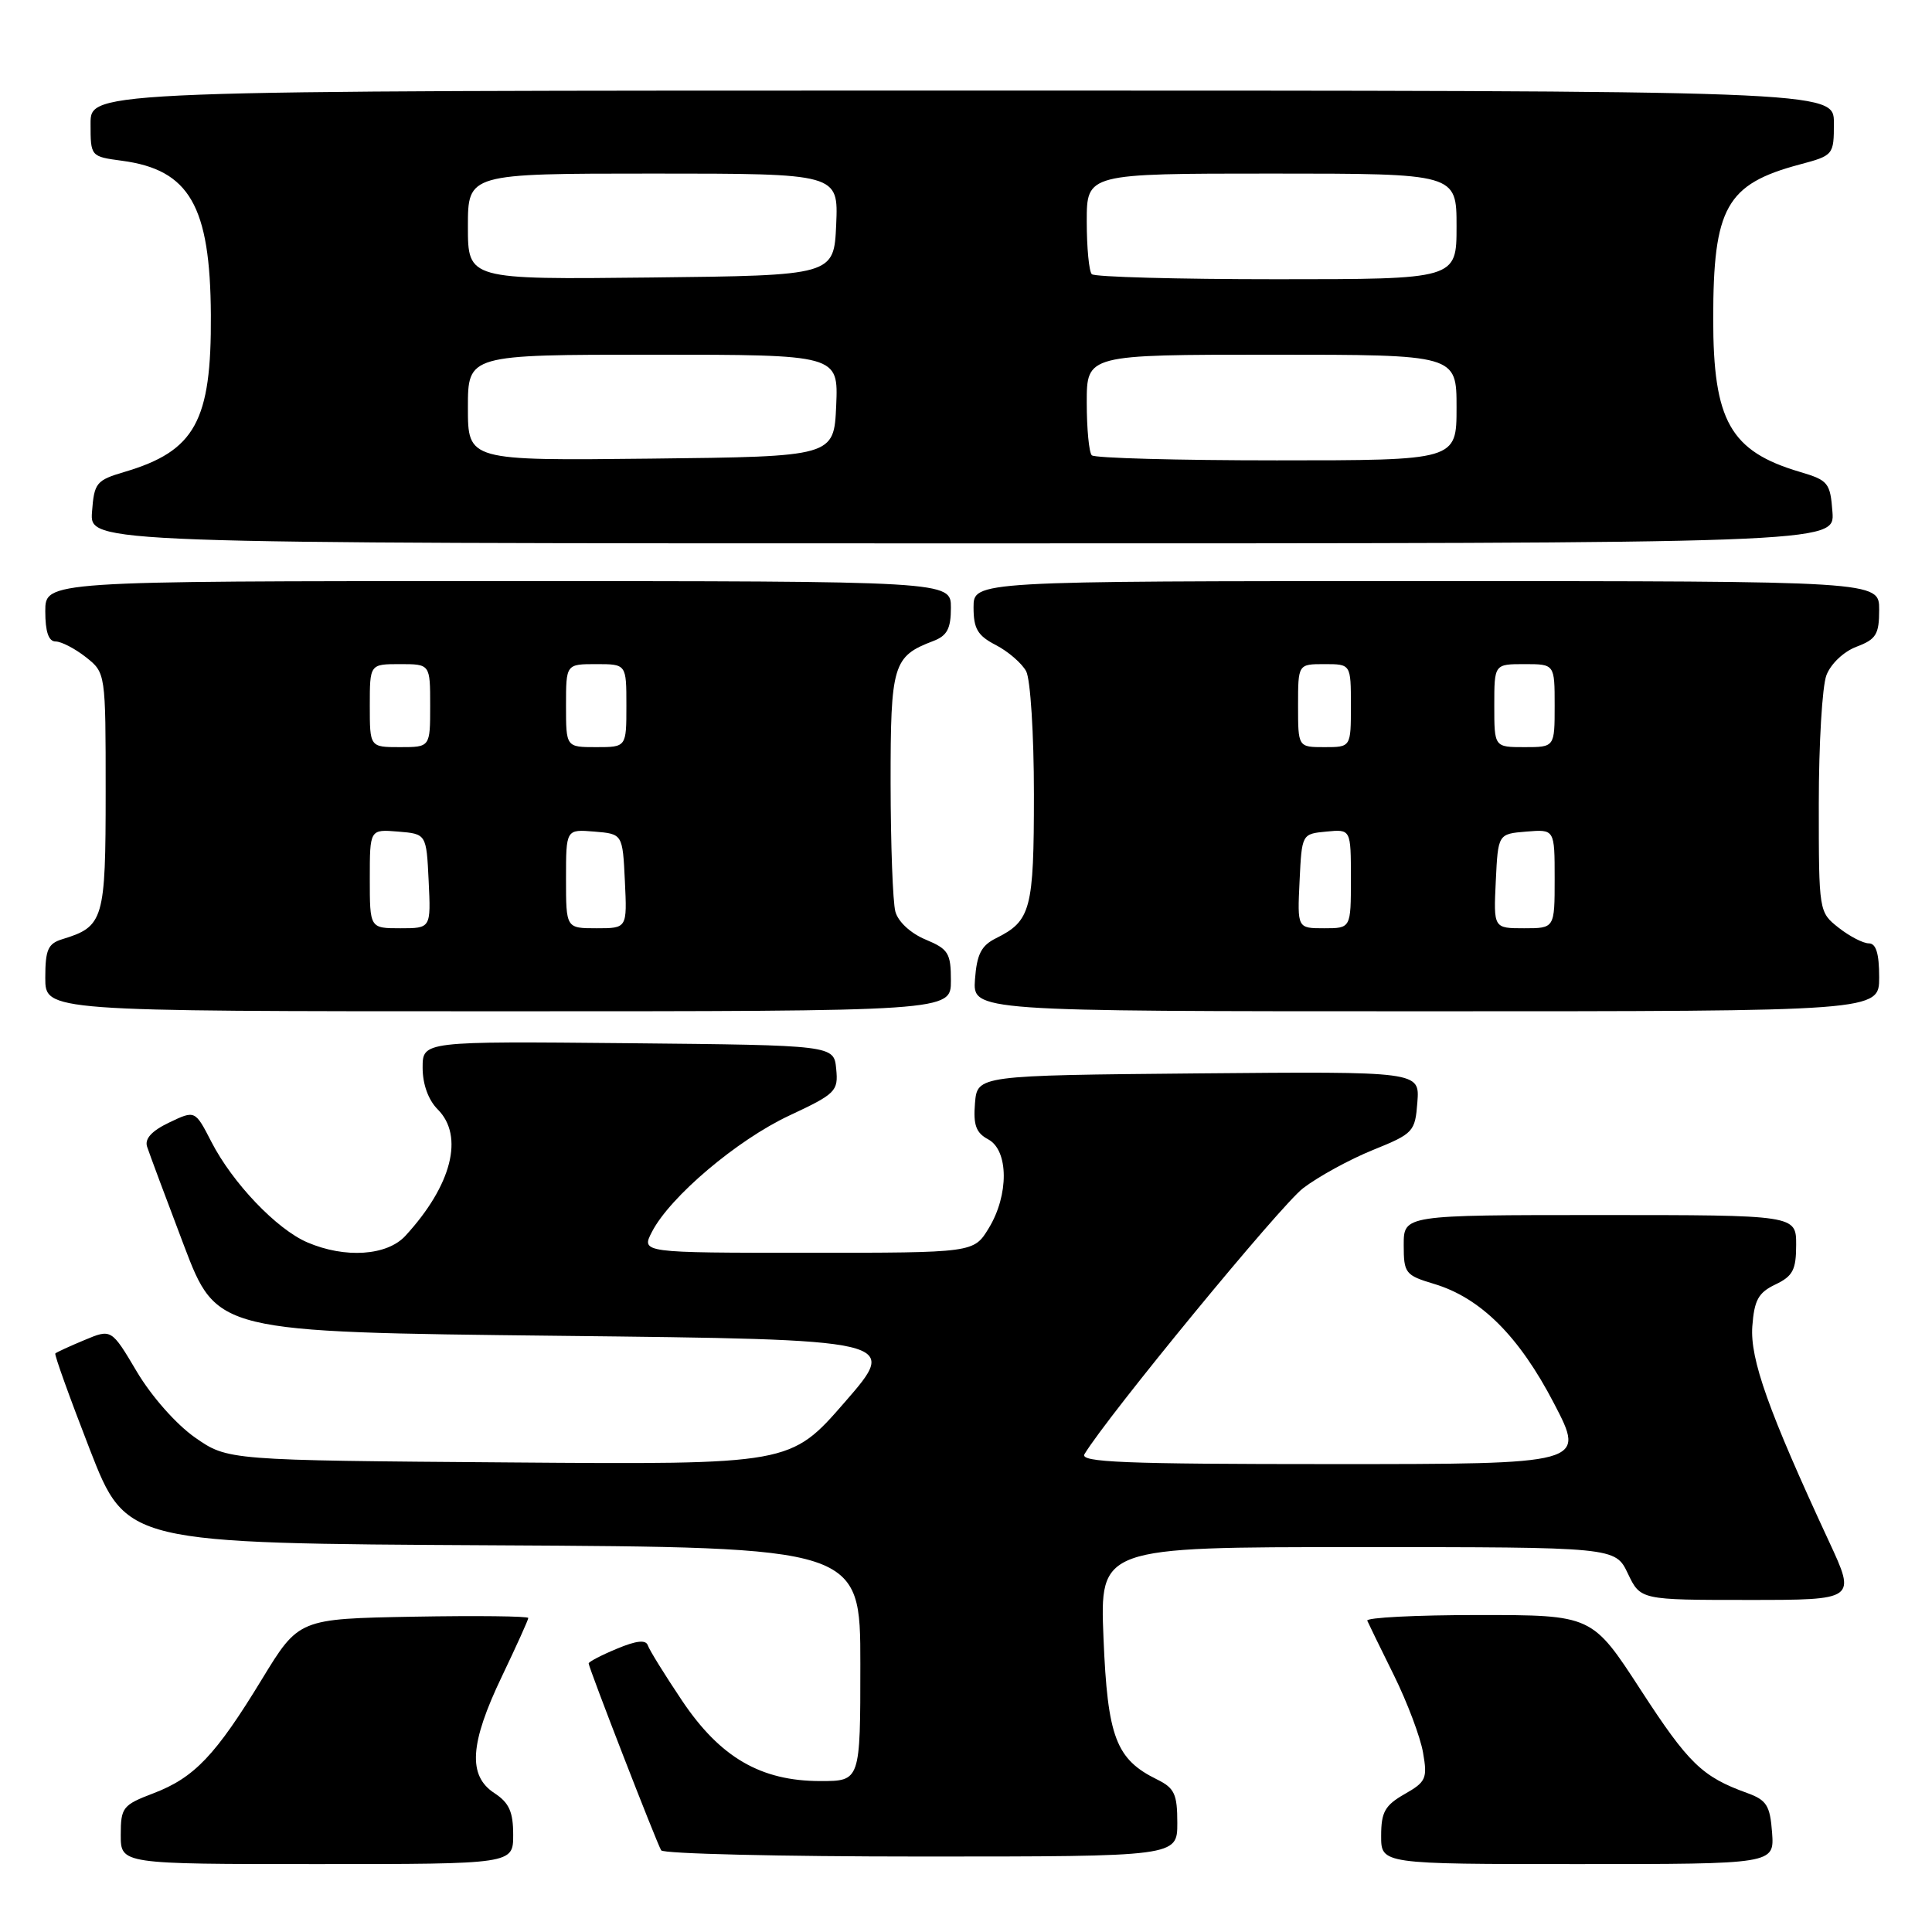 <?xml version="1.0" encoding="UTF-8" standalone="no"?>
<!DOCTYPE svg PUBLIC "-//W3C//DTD SVG 1.1//EN" "http://www.w3.org/Graphics/SVG/1.1/DTD/svg11.dtd" >
<svg xmlns="http://www.w3.org/2000/svg" xmlns:xlink="http://www.w3.org/1999/xlink" version="1.1" viewBox="0 0 256 256">
 <g >
 <path fill="currentColor"
d=" M 68.00 243.12 C 68.00 240.07 67.46 238.87 65.50 237.59 C 61.97 235.28 62.25 231.01 66.50 222.14 C 68.42 218.12 70.00 214.64 70.00 214.39 C 70.00 214.15 63.16 214.07 54.79 214.22 C 39.59 214.50 39.59 214.50 34.71 222.50 C 28.56 232.60 25.75 235.55 20.33 237.62 C 16.26 239.17 16.00 239.50 16.00 243.14 C 16.00 247.00 16.00 247.00 42.00 247.00 C 68.00 247.00 68.00 247.00 68.00 243.12 Z  M 234.81 242.83 C 234.54 239.23 234.09 238.52 231.50 237.58 C 225.54 235.43 223.74 233.68 217.40 223.92 C 210.96 214.00 210.96 214.00 195.90 214.00 C 187.61 214.00 180.98 214.34 181.17 214.75 C 181.35 215.16 182.94 218.43 184.71 222.00 C 186.47 225.57 188.21 230.18 188.56 232.23 C 189.16 235.66 188.96 236.11 186.11 237.73 C 183.51 239.22 183.01 240.11 183.01 243.25 C 183.00 247.00 183.00 247.00 209.06 247.00 C 235.11 247.00 235.11 247.00 234.81 242.83 Z  M 156.00 241.55 C 156.00 237.74 155.63 236.93 153.34 235.80 C 147.87 233.12 146.76 230.21 146.22 217.07 C 145.73 205.00 145.73 205.00 179.88 205.00 C 214.03 205.00 214.03 205.00 215.70 208.50 C 217.37 212.00 217.37 212.00 231.66 212.00 C 245.95 212.00 245.95 212.00 242.35 204.25 C 234.33 186.98 231.88 180.10 232.19 175.75 C 232.45 172.26 232.99 171.28 235.25 170.20 C 237.56 169.10 238.00 168.26 238.00 164.95 C 238.00 161.00 238.00 161.00 212.00 161.00 C 186.00 161.00 186.00 161.00 186.00 164.96 C 186.00 168.71 186.21 168.98 190.01 170.12 C 196.19 171.97 201.28 177.04 205.92 185.97 C 210.10 194.00 210.10 194.00 176.50 194.00 C 148.89 194.00 143.04 193.76 143.70 192.68 C 146.77 187.60 169.70 159.70 172.67 157.44 C 174.69 155.90 178.85 153.62 181.92 152.38 C 187.30 150.20 187.51 149.97 187.81 146.04 C 188.12 141.97 188.12 141.97 158.81 142.23 C 129.50 142.50 129.50 142.50 129.19 146.18 C 128.95 149.07 129.33 150.11 130.94 150.97 C 133.66 152.42 133.70 158.35 131.01 162.75 C 129.03 166.00 129.03 166.00 106.99 166.00 C 84.95 166.00 84.95 166.00 86.39 163.22 C 88.79 158.57 97.68 151.05 104.58 147.82 C 110.76 144.93 111.09 144.59 110.80 141.63 C 110.50 138.50 110.50 138.50 83.25 138.23 C 56.00 137.97 56.00 137.97 56.00 141.48 C 56.00 143.67 56.76 145.76 58.00 147.00 C 61.53 150.53 59.86 157.07 53.72 163.75 C 51.29 166.40 45.72 166.77 40.72 164.62 C 36.65 162.87 30.81 156.75 28.01 151.30 C 25.85 147.10 25.85 147.10 22.42 148.74 C 20.11 149.84 19.15 150.89 19.49 151.94 C 19.77 152.80 21.96 158.68 24.36 165.00 C 28.73 176.50 28.73 176.50 73.94 177.00 C 119.15 177.50 119.15 177.50 111.95 185.78 C 104.74 194.07 104.74 194.07 67.45 193.78 C 30.17 193.50 30.17 193.50 25.83 190.47 C 23.35 188.73 20.07 185.02 18.13 181.75 C 14.76 176.07 14.76 176.07 11.18 177.57 C 9.21 178.39 7.48 179.19 7.33 179.34 C 7.18 179.49 9.24 185.21 11.90 192.06 C 16.75 204.50 16.75 204.50 65.37 204.76 C 114.00 205.02 114.00 205.02 114.00 220.51 C 114.00 236.00 114.00 236.00 108.71 236.00 C 100.80 236.00 95.42 232.87 90.36 225.32 C 88.08 221.92 86.05 218.64 85.84 218.02 C 85.58 217.25 84.33 217.38 81.73 218.47 C 79.68 219.32 78.00 220.20 78.00 220.41 C 78.00 220.98 87.02 244.22 87.61 245.18 C 87.89 245.63 103.39 246.00 122.06 246.00 C 156.00 246.00 156.00 246.00 156.00 241.55 Z  M 126.00 129.95 C 126.00 126.29 125.67 125.76 122.63 124.49 C 120.65 123.66 119.00 122.13 118.64 120.79 C 118.30 119.53 118.02 111.89 118.01 103.82 C 118.00 88.04 118.32 86.97 123.66 84.94 C 125.50 84.24 126.00 83.30 126.00 80.52 C 126.00 77.00 126.00 77.00 66.00 77.00 C 6.00 77.00 6.00 77.00 6.00 81.00 C 6.00 83.71 6.44 85.00 7.37 85.00 C 8.12 85.00 9.92 85.93 11.37 87.07 C 14.00 89.15 14.00 89.15 14.00 104.92 C 14.00 121.91 13.75 122.77 8.25 124.45 C 6.36 125.03 6.00 125.84 6.00 129.57 C 6.00 134.00 6.00 134.00 66.00 134.00 C 126.00 134.00 126.00 134.00 126.00 129.95 Z  M 249.00 129.50 C 249.00 126.36 248.59 125.00 247.63 125.00 C 246.88 125.00 245.08 124.07 243.63 122.93 C 241.01 120.86 241.00 120.82 241.00 106.49 C 241.00 98.59 241.45 90.94 242.01 89.47 C 242.59 87.96 244.30 86.33 246.01 85.69 C 248.60 84.71 249.00 84.06 249.00 80.78 C 249.00 77.00 249.00 77.00 189.00 77.00 C 129.00 77.00 129.00 77.00 129.00 80.47 C 129.00 83.32 129.54 84.23 131.97 85.48 C 133.60 86.33 135.40 87.89 135.97 88.94 C 136.54 90.01 137.00 97.30 137.00 105.24 C 137.00 120.52 136.60 122.02 131.98 124.32 C 130.02 125.29 129.44 126.44 129.19 129.77 C 128.89 134.00 128.89 134.00 188.94 134.00 C 249.00 134.00 249.00 134.00 249.00 129.50 Z  M 242.81 67.85 C 242.52 63.97 242.25 63.64 238.50 62.53 C 229.27 59.80 227.00 55.78 227.01 42.23 C 227.01 27.49 228.74 24.40 238.45 21.80 C 242.95 20.60 243.00 20.54 243.00 16.29 C 243.00 12.00 243.00 12.00 127.50 12.00 C 12.00 12.00 12.00 12.00 12.00 16.37 C 12.00 20.74 12.00 20.74 16.16 21.30 C 25.10 22.49 27.86 27.27 27.94 41.73 C 28.03 55.81 25.86 59.76 16.50 62.53 C 12.75 63.64 12.48 63.97 12.19 67.85 C 11.89 72.00 11.89 72.00 127.50 72.00 C 243.11 72.00 243.11 72.00 242.81 67.85 Z  M 49.00 116.44 C 49.00 109.88 49.00 109.88 52.75 110.19 C 56.50 110.50 56.50 110.50 56.80 116.75 C 57.10 123.00 57.10 123.00 53.05 123.00 C 49.00 123.00 49.00 123.00 49.00 116.44 Z  M 75.00 116.44 C 75.00 109.88 75.00 109.88 78.75 110.19 C 82.50 110.50 82.50 110.50 82.80 116.75 C 83.10 123.00 83.10 123.00 79.05 123.00 C 75.00 123.00 75.00 123.00 75.00 116.44 Z  M 49.00 93.50 C 49.00 88.00 49.00 88.00 53.00 88.00 C 57.00 88.00 57.00 88.00 57.00 93.50 C 57.00 99.00 57.00 99.00 53.00 99.00 C 49.00 99.00 49.00 99.00 49.00 93.50 Z  M 75.00 93.50 C 75.00 88.00 75.00 88.00 79.00 88.00 C 83.00 88.00 83.00 88.00 83.00 93.50 C 83.00 99.00 83.00 99.00 79.00 99.00 C 75.00 99.00 75.00 99.00 75.00 93.50 Z  M 172.20 116.75 C 172.50 110.50 172.50 110.50 175.75 110.19 C 179.00 109.87 179.00 109.87 179.00 116.44 C 179.00 123.00 179.00 123.00 175.45 123.00 C 171.90 123.00 171.90 123.00 172.20 116.75 Z  M 198.20 116.75 C 198.50 110.50 198.50 110.50 202.25 110.19 C 206.00 109.88 206.00 109.88 206.00 116.44 C 206.00 123.00 206.00 123.00 201.95 123.00 C 197.90 123.00 197.90 123.00 198.20 116.75 Z  M 172.00 93.50 C 172.00 88.00 172.00 88.00 175.50 88.00 C 179.00 88.00 179.00 88.00 179.00 93.50 C 179.00 99.00 179.00 99.00 175.50 99.00 C 172.00 99.00 172.00 99.00 172.00 93.50 Z  M 198.00 93.50 C 198.00 88.00 198.00 88.00 202.00 88.00 C 206.00 88.00 206.00 88.00 206.00 93.50 C 206.00 99.00 206.00 99.00 202.00 99.00 C 198.00 99.00 198.00 99.00 198.00 93.50 Z  M 62.00 54.02 C 62.00 47.00 62.00 47.00 86.55 47.00 C 111.09 47.00 111.09 47.00 110.80 53.75 C 110.50 60.50 110.50 60.50 86.25 60.77 C 62.00 61.04 62.00 61.04 62.00 54.02 Z  M 144.67 60.33 C 144.30 59.97 144.00 56.82 144.00 53.33 C 144.00 47.00 144.00 47.00 168.50 47.00 C 193.00 47.00 193.00 47.00 193.00 54.00 C 193.00 61.00 193.00 61.00 169.17 61.00 C 156.06 61.00 145.03 60.70 144.67 60.33 Z  M 62.00 30.02 C 62.00 23.00 62.00 23.00 86.55 23.00 C 111.09 23.00 111.09 23.00 110.80 29.75 C 110.50 36.50 110.50 36.50 86.25 36.77 C 62.00 37.04 62.00 37.04 62.00 30.02 Z  M 144.67 36.33 C 144.30 35.97 144.00 32.82 144.00 29.33 C 144.00 23.00 144.00 23.00 168.50 23.00 C 193.00 23.00 193.00 23.00 193.00 30.00 C 193.00 37.00 193.00 37.00 169.17 37.00 C 156.06 37.00 145.03 36.70 144.67 36.33 Z "/>
</g>
</svg>